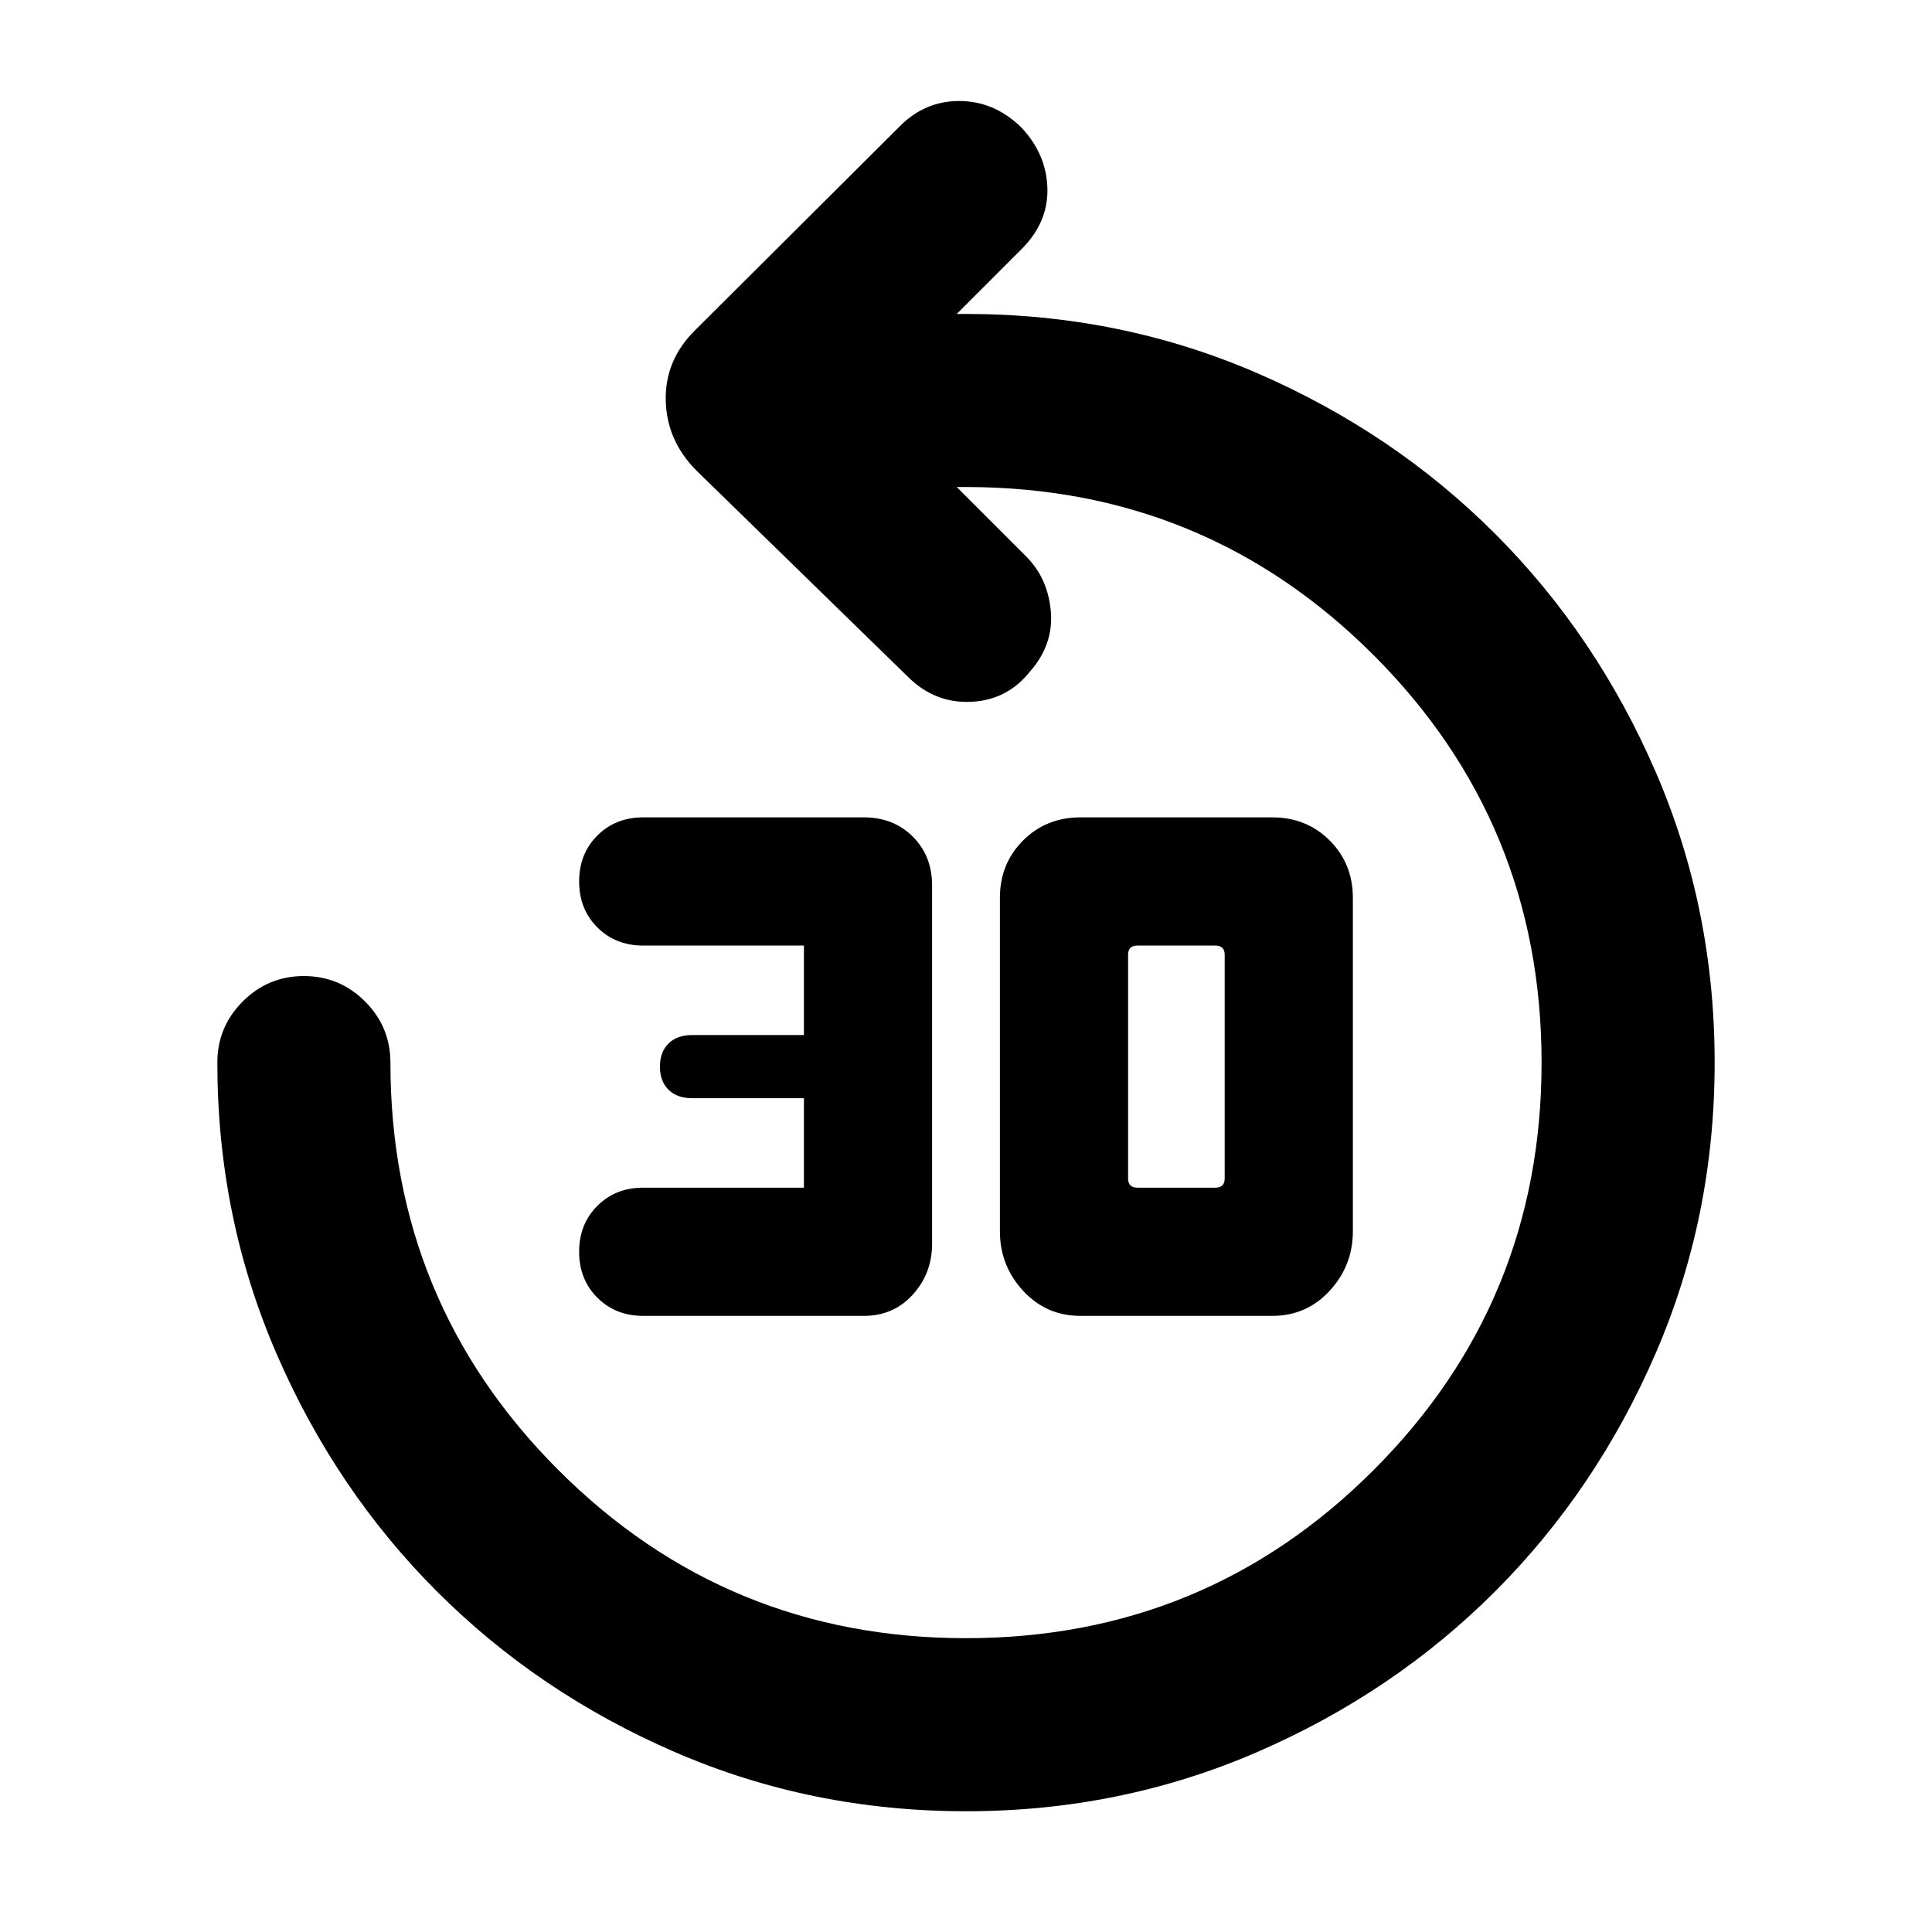 <svg xmlns="http://www.w3.org/2000/svg" height="24" viewBox="0 -960 960 960" width="24"><path d="M429.31-306.15h-109.7q-13.77 0-22.8-9.04-9.04-9.04-9.04-22.81t9.04-22.81q9.03-9.04 22.8-9.04h79.85v-44.46h-55.51q-7.57 0-11.8-4.23T327.92-430q0-7.23 4.23-11.46t11.8-4.23h55.51v-44.46h-79.85q-13.77 0-22.8-9.04-9.04-9.04-9.04-22.81t9.04-22.81q9.03-9.04 22.8-9.04h109.7q14.69 0 24.27 9.58 9.57 9.58 9.57 24.27v178q0 14.69-9.57 25.27-9.58 10.58-24.27 10.58Zm107.54 0q-17 0-28.5-12.5t-11.5-29.5v-165.7q0-17 11.5-28.5t28.5-11.5h95.38q17 0 28.5 11.5t11.5 28.5v165.7q0 17-11.5 29.5t-28.5 12.5h-95.38Zm28.3-63.7h38.77q2.31 0 3.47-1.15 1.15-1.15 1.15-3.46v-111.08q0-2.31-1.15-3.46-1.16-1.15-3.47-1.15h-38.77q-2.3 0-3.46 1.15-1.15 1.15-1.15 3.46v111.08q0 2.31 1.15 3.46 1.16 1.15 3.46 1.15ZM480-60q-76.77 0-144.59-29.37-67.82-29.37-118.25-79.79-50.42-50.43-79.79-118.25Q108-355.23 108-432q0-17.77 12.62-30.38Q133.23-475 151-475t30.38 12.62Q194-449.77 194-432q0 119 83.5 202.5T480-146q119 0 202.5-83.5T766-432q0-119-83.5-202.5T480-718h-4.62l34.47 34.46q10.92 10.93 12.3 27.39 1.39 16.46-10.3 29.76-11.31 14.31-29.39 15.12-18.07.81-31.38-12.5L346.16-726.08q-14.85-14.84-15.35-34.8-.5-19.97 14.35-34.81L446.85-897q12.65-12.92 30.06-12.81 17.4.12 30.71 13.28 12.35 13.17 12.83 30.08.47 16.91-12.83 30.22L475.38-804H480q76.77 0 144.59 29.37 67.82 29.37 118.25 79.79 50.42 50.43 79.79 118.25Q852-508.77 852-432q0 76.77-29.37 144.59-29.37 67.82-79.79 118.25-50.43 50.42-118.25 79.79Q556.77-60 480-60Z"/></svg>